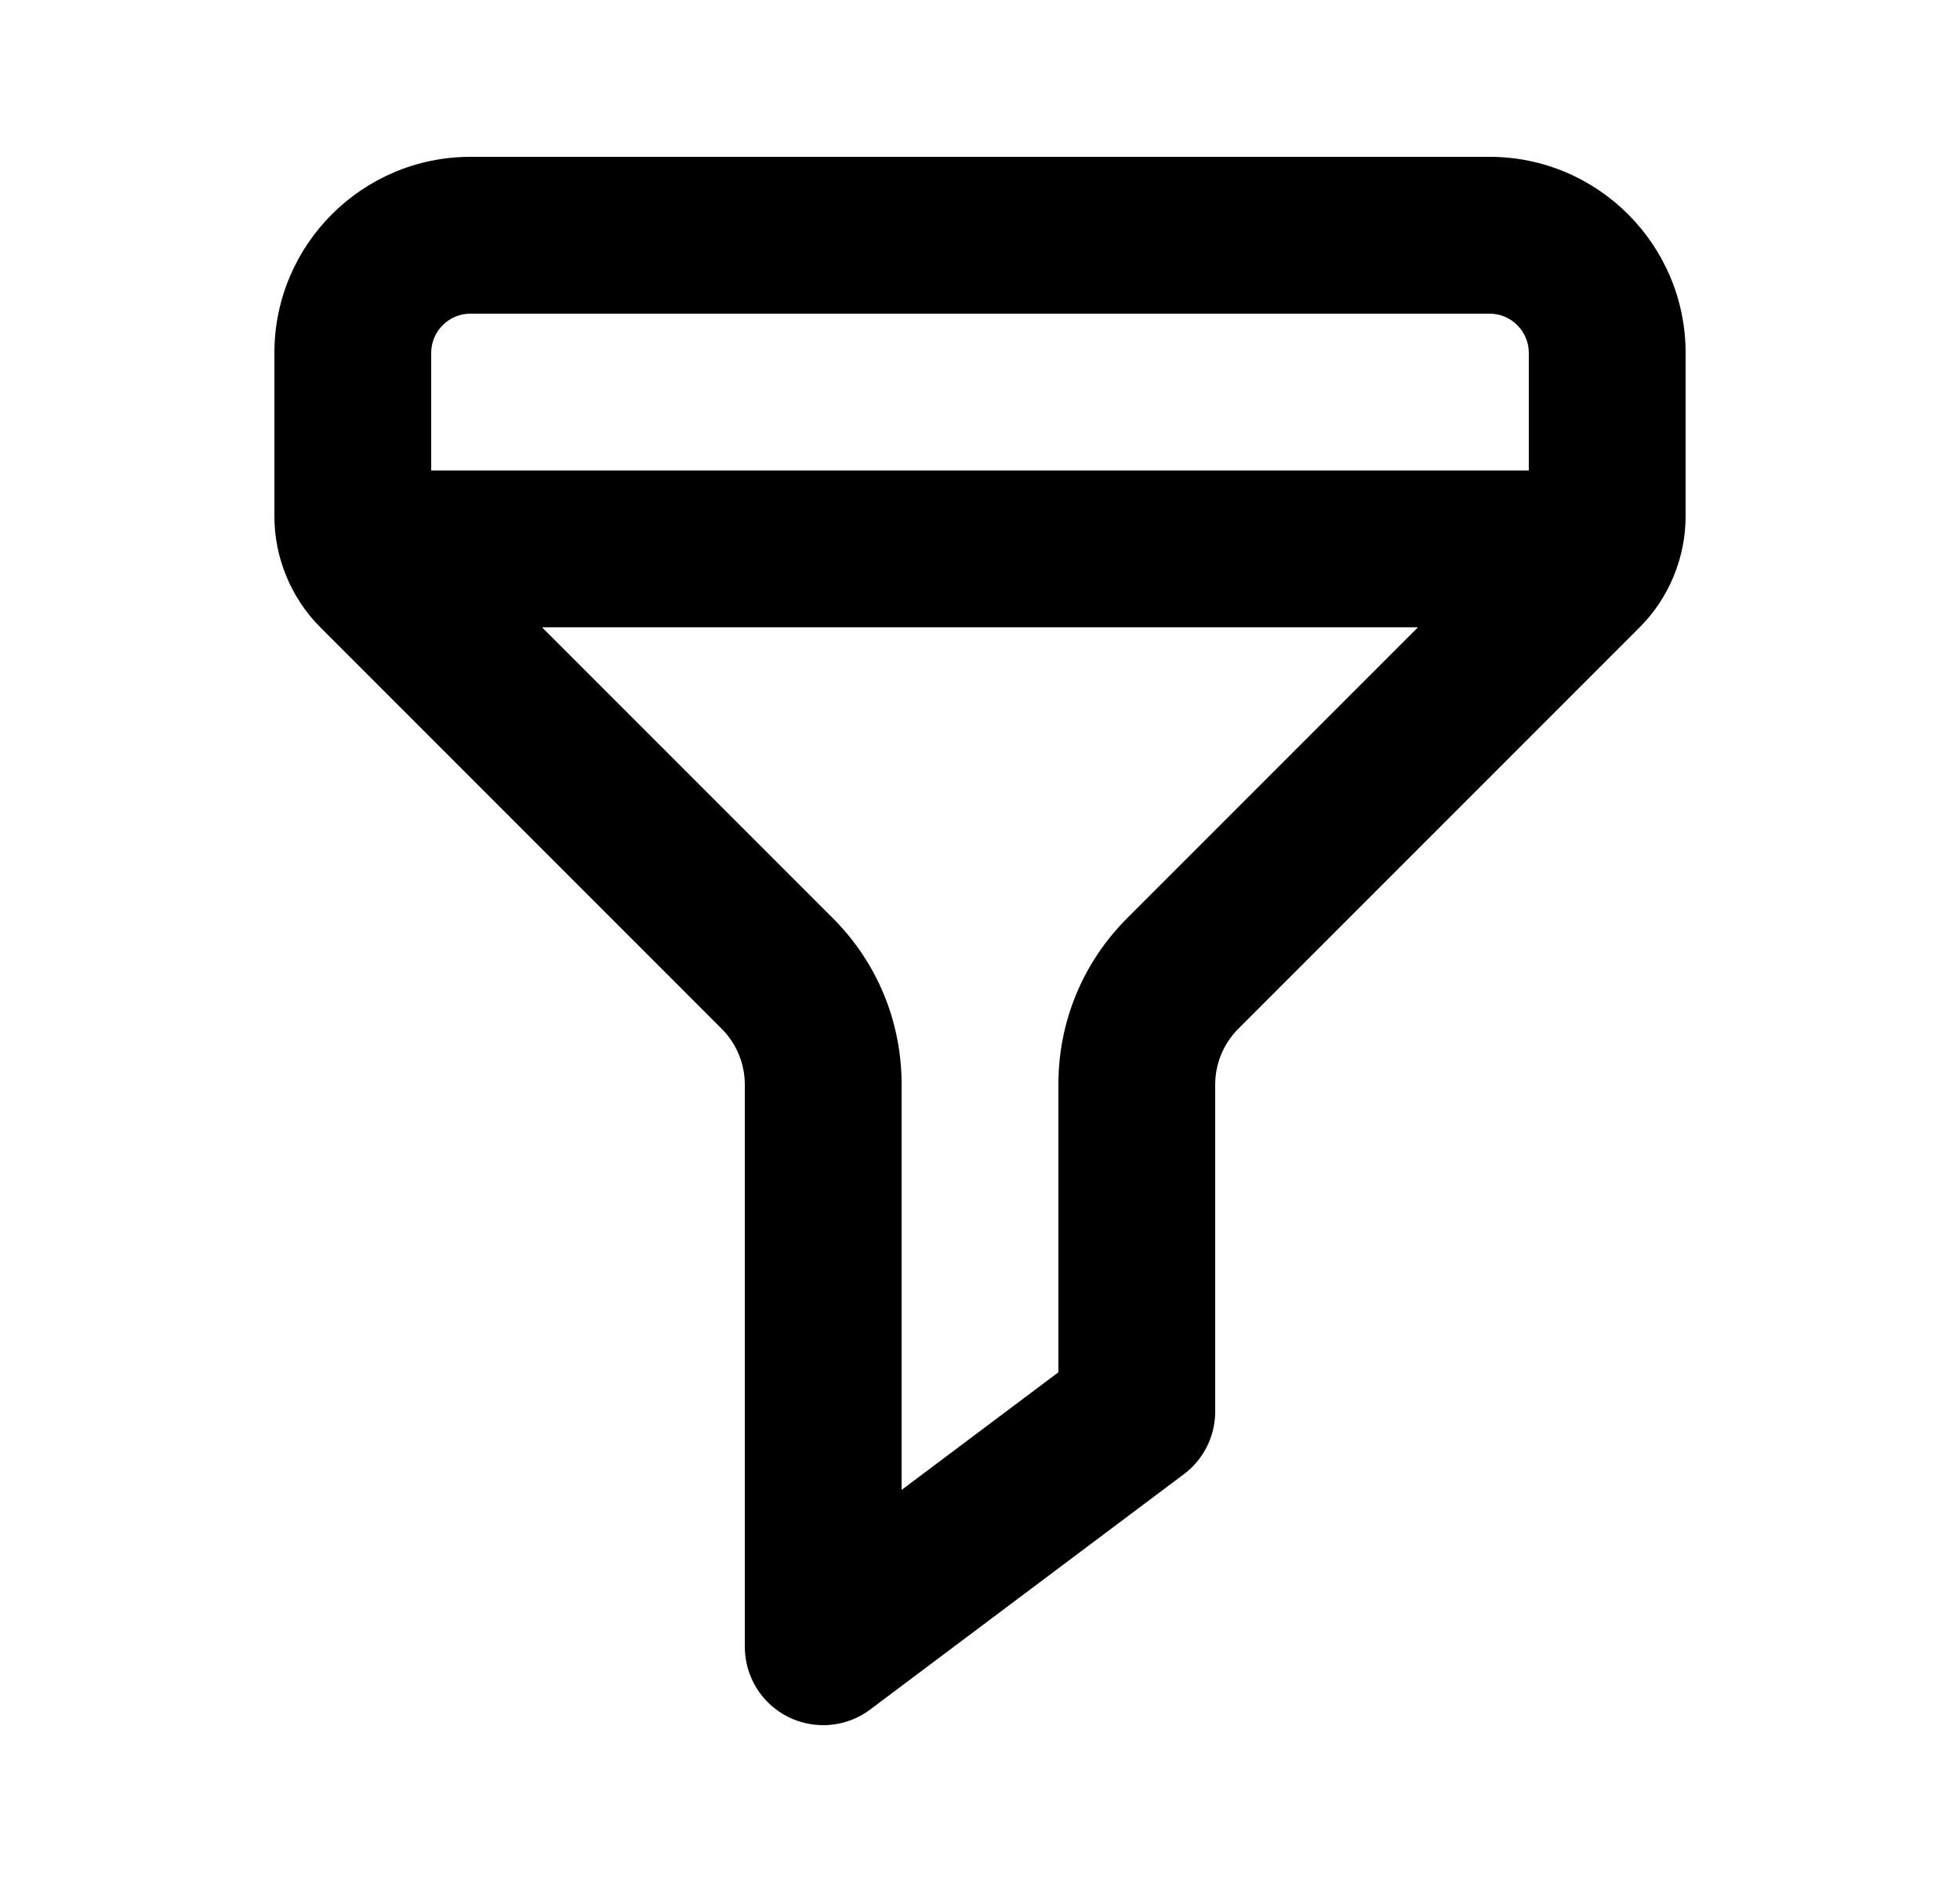 <svg width="25" height="24" viewBox="0 0 25 24" fill="none" xmlns="http://www.w3.org/2000/svg">
<path d="M19 2H6C4.622 2 3.5 3.121 3.5 4.5V6.586C3.5 7.112 3.713 7.628 4.086 8L9.207 13.121C9.393 13.308 9.5 13.565 9.5 13.828V21C9.5 21.379 9.714 21.725 10.053 21.895C10.195 21.965 10.348 22 10.5 22C10.712 22 10.923 21.933 11.1 21.8L15.1 18.8C15.352 18.612 15.5 18.315 15.5 18V13.828C15.5 13.565 15.607 13.307 15.793 13.121L20.914 8C21.287 7.628 21.5 7.112 21.5 6.586V4.5C21.5 3.121 20.378 2 19 2ZM6 4H19C19.276 4 19.5 4.225 19.5 4.5V6H5.5V4.5C5.5 4.225 5.724 4 6 4ZM14.379 11.707C13.812 12.273 13.5 13.027 13.5 13.828V17.5L11.5 19V13.828C11.5 13.027 11.188 12.273 10.621 11.707L6.914 8H18.086L14.379 11.707Z" fill="black"/>
</svg>
